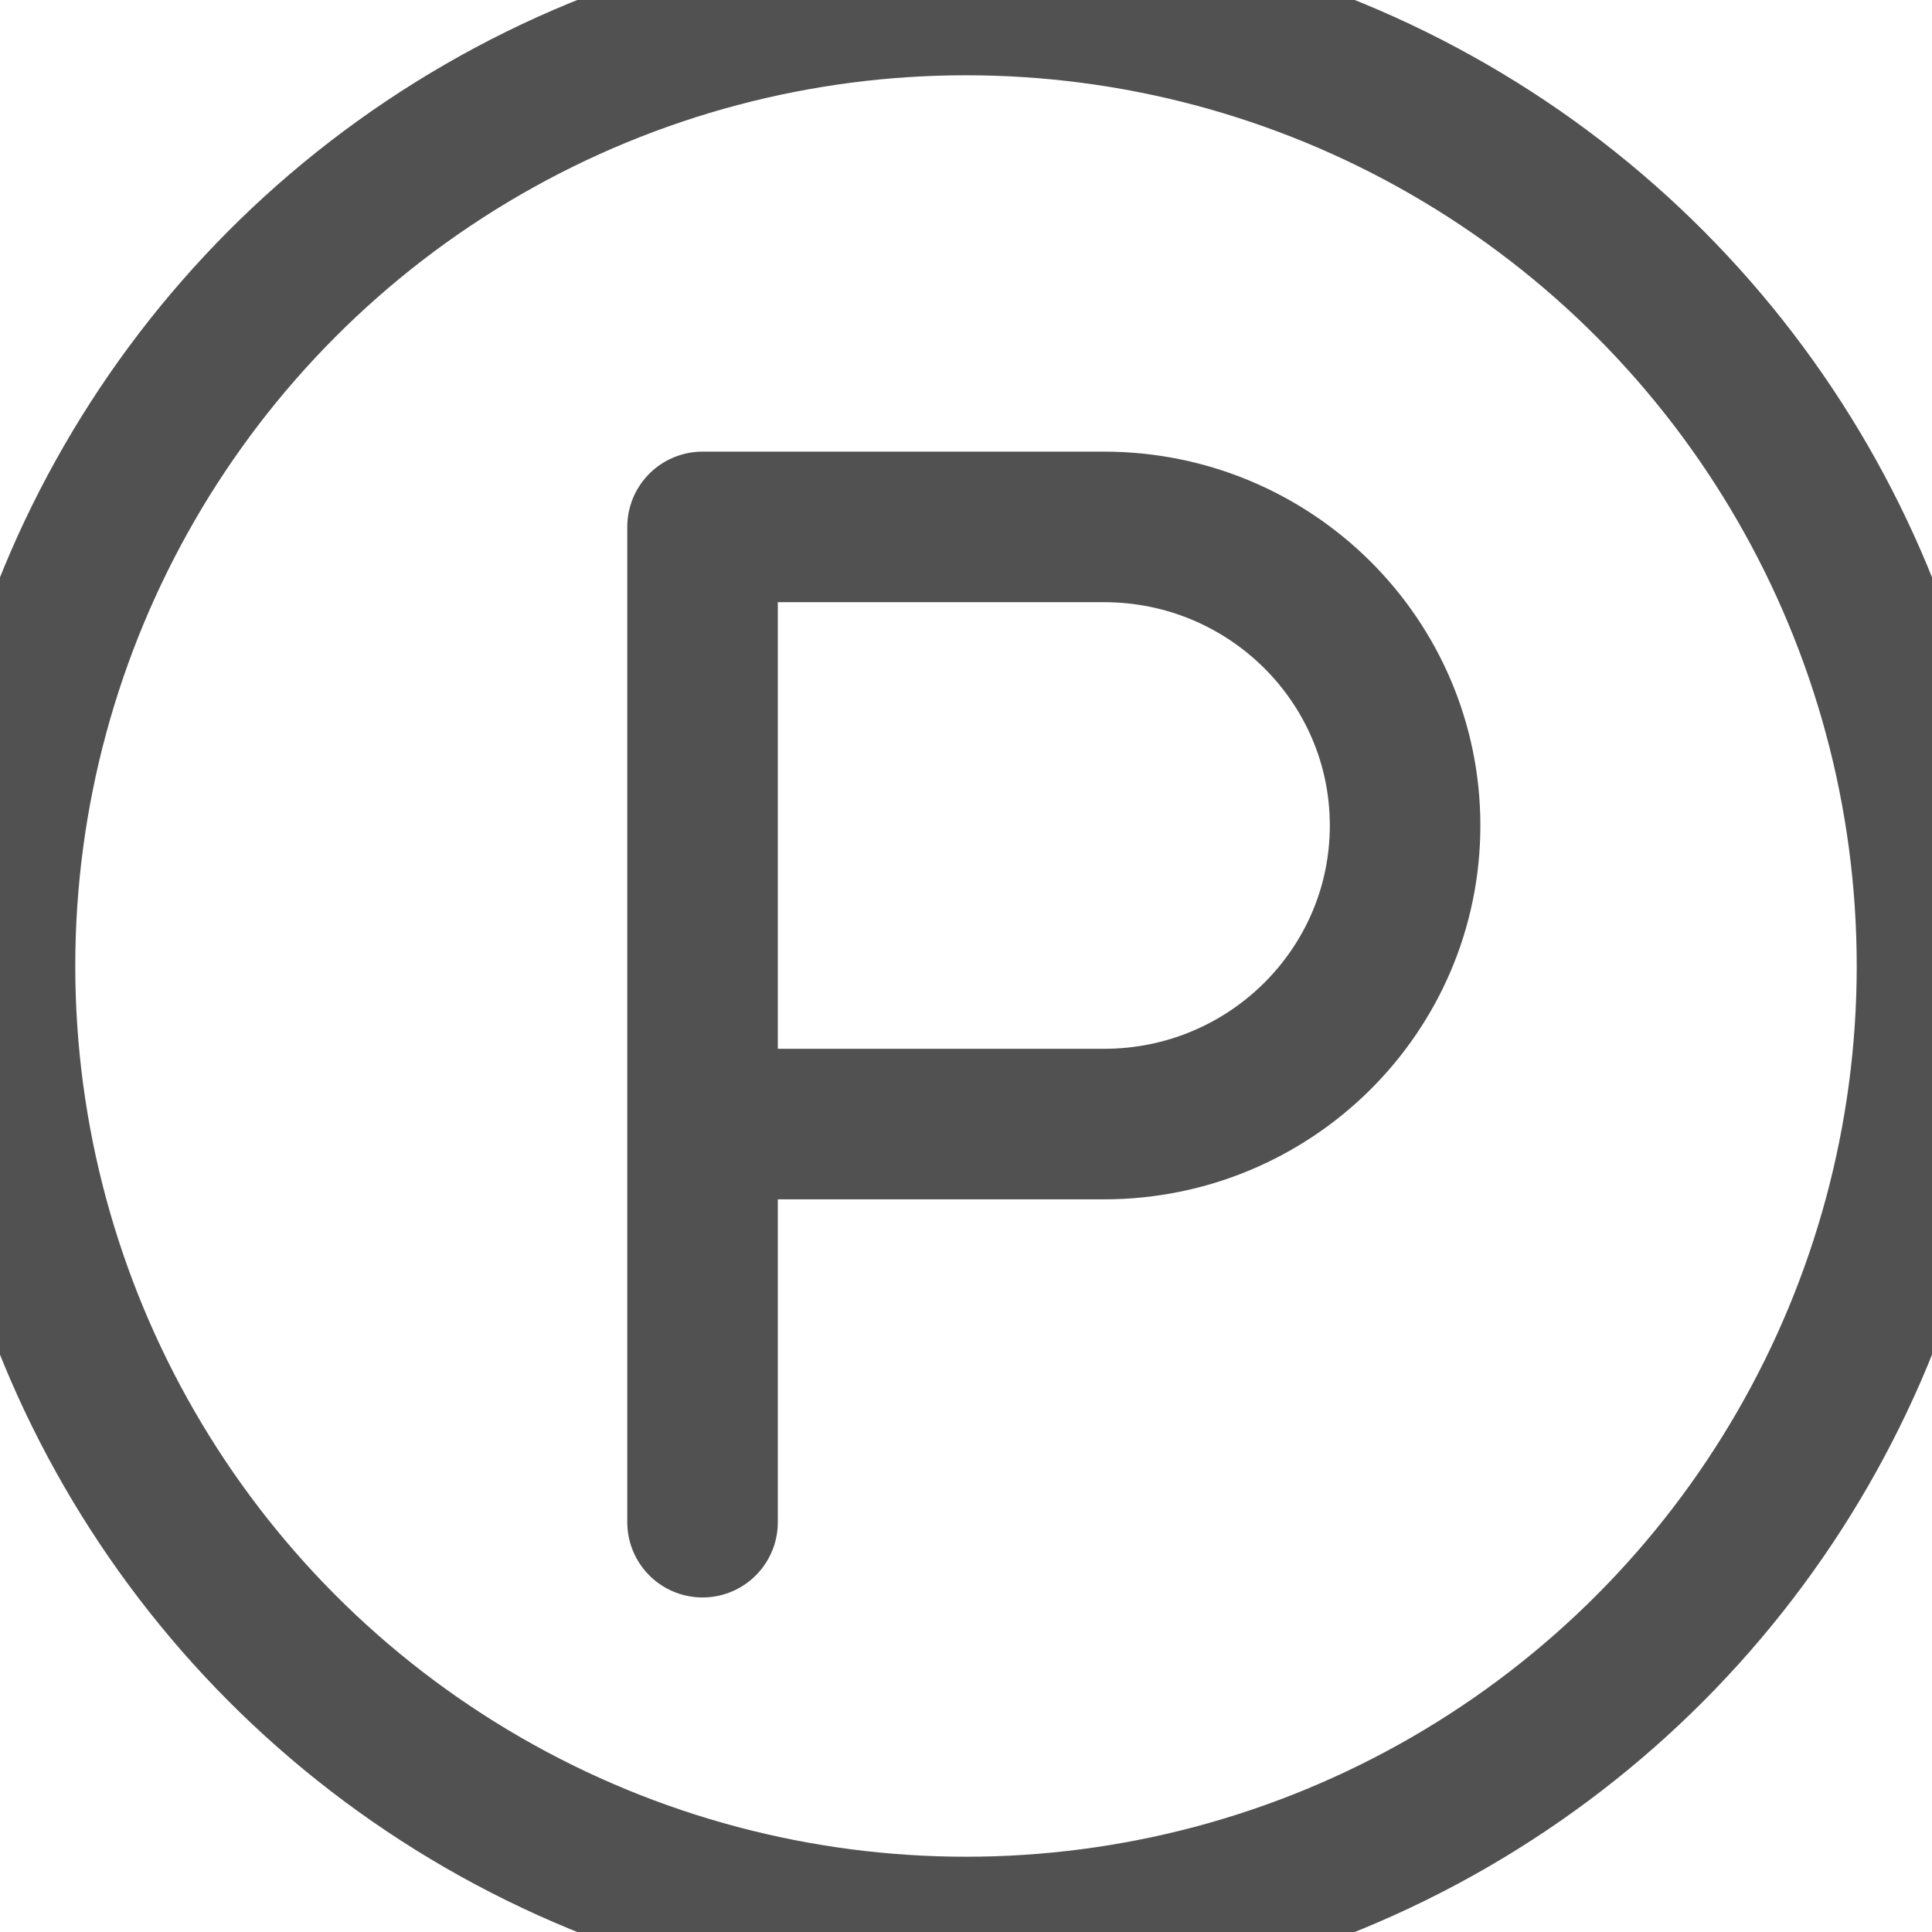 <svg width="77" xmlns="http://www.w3.org/2000/svg" height="77" id="screenshot-be54b59c-c598-8066-8005-ceac6f7308a7" viewBox="0 0 77 77" xmlns:xlink="http://www.w3.org/1999/xlink" fill="none" version="1.1"><g id="shape-be54b59c-c598-8066-8005-ceac6f7308a7" rx="0" ry="0"><g id="shape-be54b59c-c598-8066-8005-ceac6f7308a9"><g class="fills" id="fills-be54b59c-c598-8066-8005-ceac6f7308a9"><ellipse cy="38.5" stroke-linejoin="round" transform="matrix(1, 0, 0, 1, 0, 0)" style="fill: none;" ry="38.5" fill="none" stroke-linecap="round" rx="38.5" cx="38.5"/></g><g fill="none" stroke-linecap="round" stroke-linejoin="round" id="strokes-c8a7a15f-bc09-801a-8005-dce062b29f70-be54b59c-c598-8066-8005-ceac6f7308a9" class="strokes"><g class="stroke-shape"><ellipse cx="38.5" cy="38.5" rx="38.5" ry="38.5" transform="matrix(1, 0, 0, 1, 0, 0)" style="fill: none; stroke-width: 6; stroke: rgb(81, 81, 81); stroke-opacity: 1;"/></g></g></g><g id="shape-be54b59c-c598-8066-8005-ceac6f7308aa"><g class="fills" id="fills-be54b59c-c598-8066-8005-ceac6f7308aa"><path d="M28.000,60.667L28.000,21.000L44.000,21.000C50.627,21.000,56.000,26.328,56.000,32.900C56.000,39.472,50.627,44.800,44.000,44.800L28.000,44.800" fill="none" stroke-linecap="round" stroke-linejoin="round" style="fill: none;"/></g><g fill="none" stroke-linecap="round" stroke-linejoin="round" id="strokes-c8a7a15f-bc09-801a-8005-dce062b3f0aa-be54b59c-c598-8066-8005-ceac6f7308aa" class="strokes"><g class="stroke-shape"><path d="M28.000,60.667L28.000,21.000L44.000,21.000C50.627,21.000,56.000,26.328,56.000,32.900C56.000,39.472,50.627,44.800,44.000,44.800L28.000,44.800" style="fill: none; stroke-width: 6; stroke: rgb(81, 81, 81); stroke-opacity: 1;"/></g></g></g></g></svg>